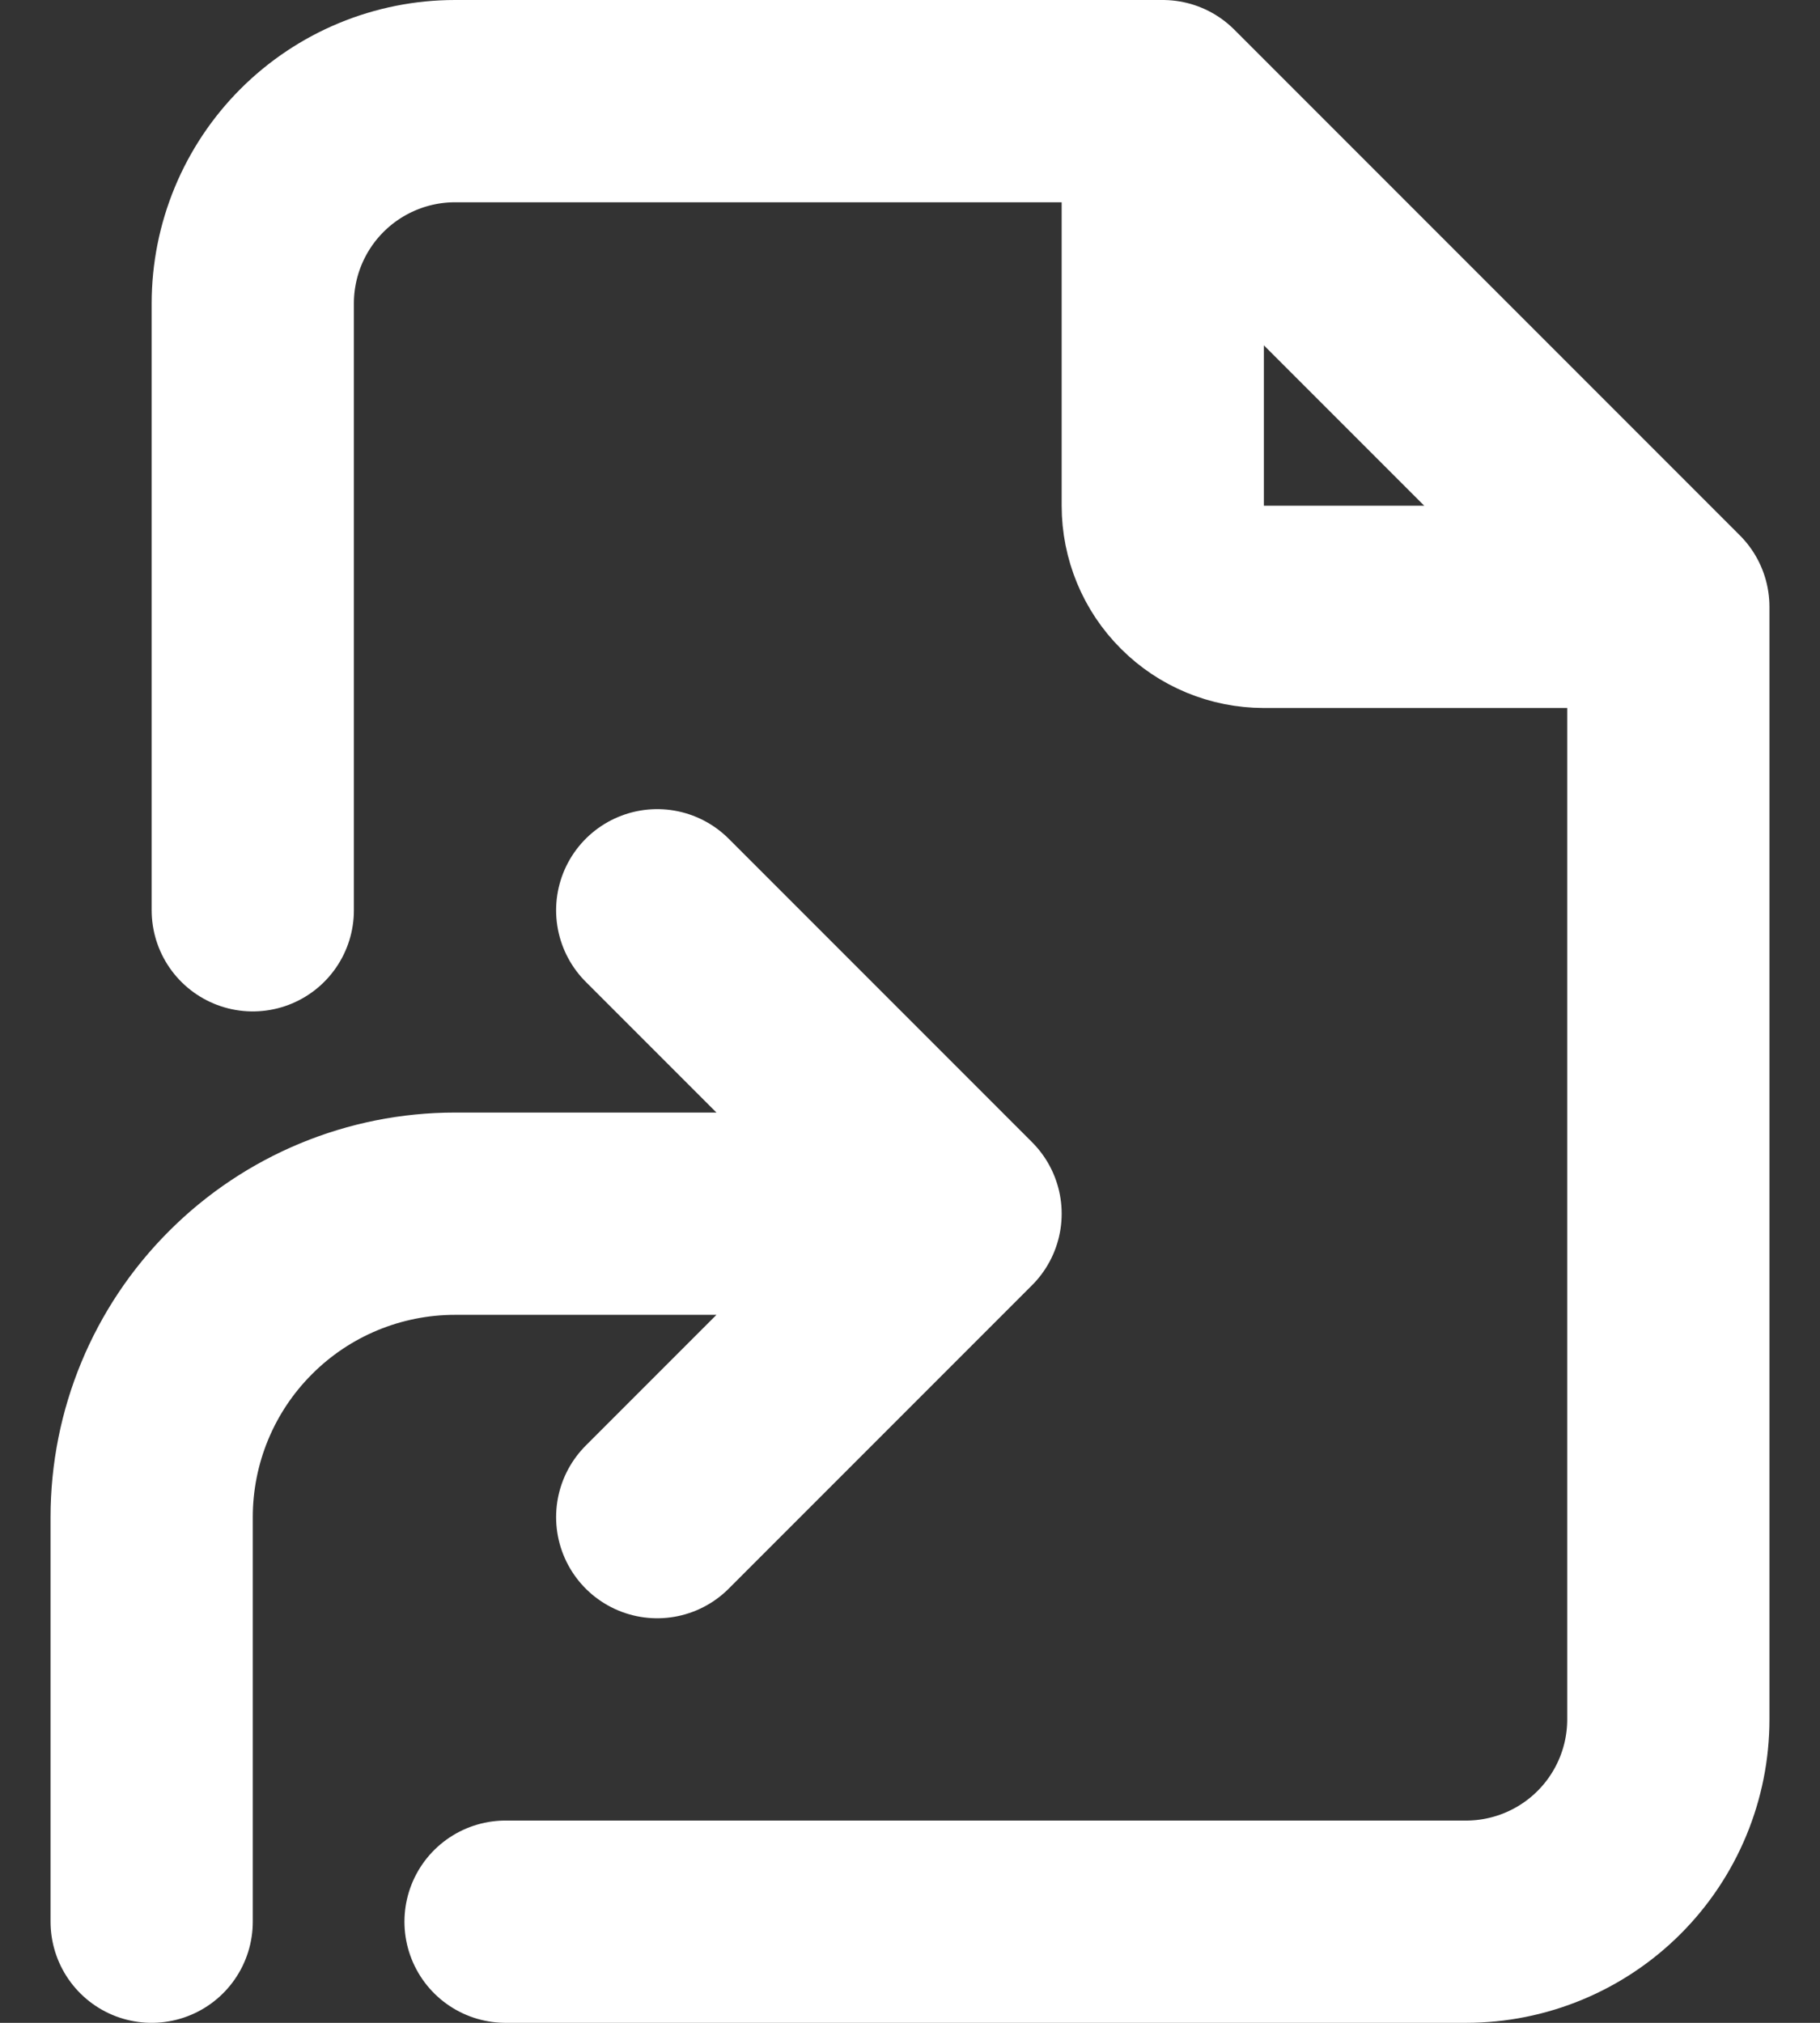 <svg width="18" height="20" viewBox="0 0 18 20" fill="none" xmlns="http://www.w3.org/2000/svg">
    <rect x="0" y="0" width="18" height="20" fill="#333333" stroke="none"/>
    <path d="M1.5 19V15C1.5 14.204 1.816 13.441 2.379 12.879C2.941 12.316 3.704 12 4.5 12H9.5M9.5 12L6.5 15M9.5 12L6.5 9M11.5 1V5C11.5 5.265 11.605 5.52 11.793 5.707C11.98 5.895 12.235 6 12.5 6H16.5M11.5 1H4.5C3.97 1 3.461 1.211 3.086 1.586C2.711 1.961 2.5 2.47 2.5 3V9M11.5 1L16.5 6M16.5 6V17C16.5 17.53 16.289 18.039 15.914 18.414C15.539 18.789 15.03 19 14.5 19H5" stroke="white" stroke-width="2" stroke-linecap="round" stroke-linejoin="round"/>
</svg>
